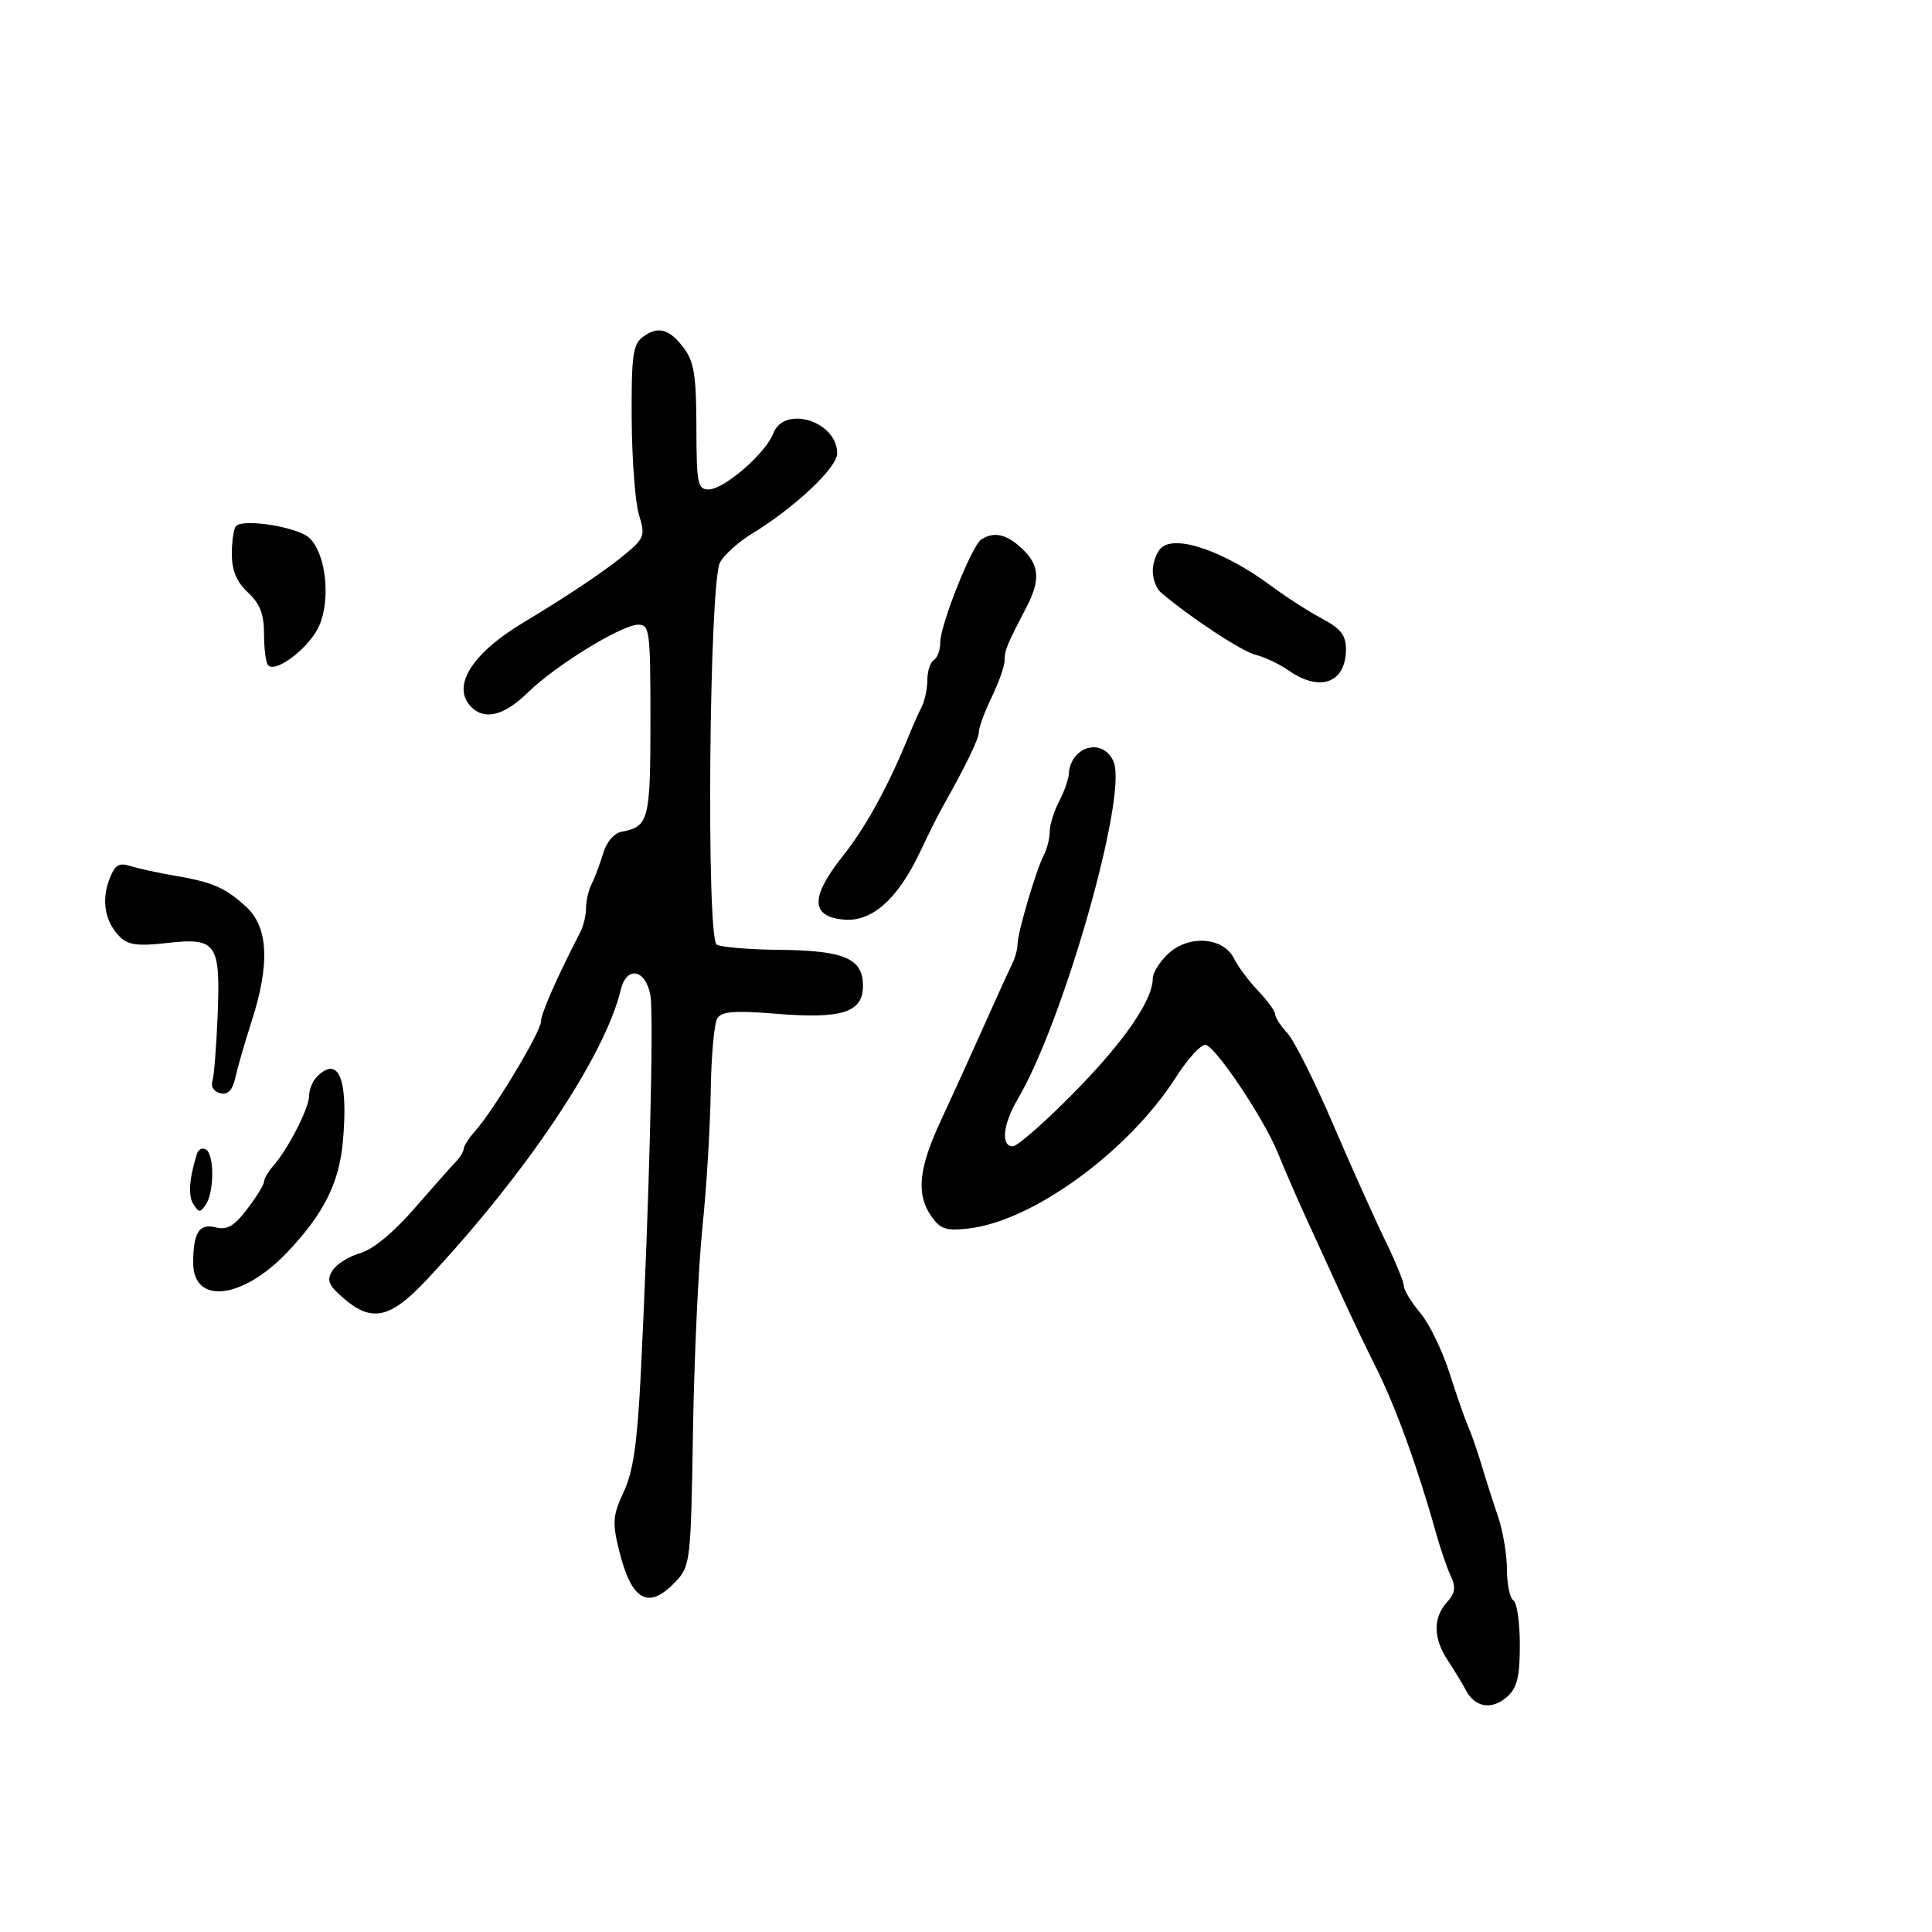 <svg xmlns="http://www.w3.org/2000/svg" width="300" height="300" viewBox="0 0 300 300" version="1.1">
	<path d="M 99.758 52.372 C 98.274 53.511, 98.027 55.395, 98.089 65.104 C 98.129 71.372, 98.638 78.045, 99.219 79.932 C 100.200 83.120, 100.059 83.548, 97.232 85.932 C 94.234 88.461, 88.361 92.411, 81.261 96.672 C 73.180 101.523, 70.038 106.638, 73.200 109.800 C 75.291 111.891, 78.303 111.110, 81.973 107.526 C 86.319 103.283, 96.554 97, 99.121 97 C 100.875 97, 101 97.986, 101 111.878 C 101 127.361, 100.739 128.369, 96.521 129.152 C 95.350 129.369, 94.178 130.742, 93.653 132.510 C 93.164 134.154, 92.368 136.281, 91.882 137.236 C 91.397 138.191, 91 139.885, 91 141 C 91 142.115, 90.596 143.809, 90.102 144.764 C 86.505 151.717, 84 157.403, 84 158.617 C 84 160.191, 76.746 172.281, 73.832 175.564 C 72.824 176.700, 72 177.970, 72 178.386 C 72 178.802, 71.438 179.724, 70.750 180.434 C 70.063 181.144, 67.160 184.415, 64.300 187.703 C 61.063 191.425, 57.894 194.028, 55.904 194.598 C 54.147 195.103, 52.212 196.326, 51.604 197.318 C 50.696 198.801, 50.999 199.555, 53.306 201.561 C 57.716 205.395, 60.590 204.770, 66.231 198.750 C 81.749 182.187, 93.916 164.010, 96.395 153.684 C 97.293 149.945, 100.223 150.470, 100.987 154.506 C 101.557 157.519, 100.796 187.509, 99.490 213.500 C 98.956 224.134, 98.322 228.497, 96.854 231.648 C 95.155 235.293, 95.064 236.386, 96.104 240.648 C 98.053 248.633, 100.689 250.089, 104.961 245.542 C 107.195 243.163, 107.281 242.409, 107.605 222.292 C 107.789 210.856, 108.453 196.550, 109.080 190.500 C 109.707 184.450, 110.283 175, 110.360 169.500 C 110.437 164, 110.899 158.881, 111.387 158.124 C 112.082 157.046, 114.051 156.891, 120.470 157.412 C 130.795 158.250, 134 157.219, 134 153.060 C 134 148.826, 131.114 147.591, 120.983 147.491 C 116.299 147.444, 111.937 147.079, 111.289 146.678 C 109.645 145.663, 110.123 90.432, 111.802 87.339 C 112.447 86.151, 114.668 84.147, 116.737 82.887 C 123.394 78.833, 129.999 72.616, 130 70.405 C 130.001 65.406, 121.771 62.842, 120.072 67.312 C 118.905 70.381, 112.419 76, 110.043 76 C 108.325 76, 108.154 75.134, 108.136 66.316 C 108.120 58.358, 107.775 56.175, 106.202 54.066 C 103.933 51.024, 102.131 50.550, 99.758 52.372 M 36.661 81.672 C 36.298 82.036, 36 83.980, 36 85.992 C 36 88.602, 36.717 90.325, 38.500 92 C 40.389 93.775, 41 95.364, 41 98.508 C 41 100.795, 41.288 102.955, 41.640 103.307 C 42.908 104.575, 48.198 100.427, 49.615 97.052 C 51.392 92.821, 50.558 85.815, 48.001 83.501 C 46.160 81.835, 37.840 80.493, 36.661 81.672 M 152.373 83.765 C 150.904 84.723, 146 97.038, 146 99.769 C 146 100.931, 145.550 102.160, 145 102.500 C 144.450 102.840, 144 104.223, 144 105.573 C 144 106.923, 143.603 108.809, 143.117 109.764 C 142.631 110.719, 141.778 112.625, 141.221 114 C 138.019 121.912, 134.475 128.398, 130.903 132.884 C 125.791 139.305, 125.846 142.361, 131.082 142.800 C 135.422 143.164, 139.431 139.578, 142.894 132.233 C 144.121 129.630, 145.632 126.600, 146.252 125.500 C 150.066 118.730, 152 114.737, 152 113.635 C 152 112.942, 152.900 110.513, 154 108.236 C 155.100 105.959, 156 103.394, 156 102.535 C 156 100.965, 156.333 100.152, 159.357 94.346 C 161.592 90.055, 161.423 87.746, 158.686 85.174 C 156.296 82.930, 154.329 82.491, 152.373 83.765 M 180.250 85.134 C 179.563 85.830, 179 87.417, 179 88.661 C 179 89.904, 179.563 91.402, 180.250 91.991 C 184.729 95.822, 192.863 101.175, 194.984 101.685 C 196.368 102.019, 198.694 103.126, 200.154 104.146 C 204.989 107.523, 209 106.015, 209 100.820 C 209 98.631, 208.204 97.616, 205.250 96.040 C 203.188 94.940, 199.700 92.698, 197.500 91.059 C 190.118 85.559, 182.435 82.920, 180.250 85.134 M 167.200 117.200 C 166.540 117.860, 165.997 119.098, 165.994 119.950 C 165.990 120.802, 165.315 122.789, 164.494 124.364 C 163.672 125.940, 163 128.083, 163 129.128 C 163 130.172, 162.592 131.809, 162.092 132.764 C 160.890 135.063, 158 144.855, 158 146.628 C 158 147.398, 157.609 148.809, 157.131 149.764 C 156.652 150.719, 154.656 155.100, 152.694 159.500 C 150.732 163.900, 147.748 170.461, 146.063 174.079 C 142.621 181.473, 142.236 185.464, 144.637 188.892 C 146.018 190.864, 146.917 191.156, 150.387 190.762 C 160.370 189.629, 175.231 178.796, 182.596 167.282 C 184.505 164.298, 186.603 162.034, 187.257 162.252 C 189.002 162.834, 196.298 173.788, 198.412 179 C 199.416 181.475, 201.268 185.750, 202.527 188.500 C 203.786 191.250, 206.255 196.650, 208.015 200.500 C 209.774 204.350, 212.289 209.626, 213.603 212.224 C 216.648 218.245, 220.110 227.773, 222.970 238 C 223.662 240.475, 224.700 243.508, 225.278 244.740 C 226.097 246.488, 225.962 247.384, 224.664 248.819 C 222.507 251.202, 222.552 254.403, 224.790 257.790 C 225.775 259.281, 227.060 261.400, 227.647 262.500 C 229.076 265.178, 231.722 265.562, 234.074 263.433 C 235.586 262.065, 236 260.339, 236 255.404 C 236 251.947, 235.550 248.840, 235 248.500 C 234.450 248.160, 234 246.011, 234 243.724 C 234 241.438, 233.382 237.752, 232.627 235.533 C 231.871 233.315, 230.716 229.700, 230.060 227.500 C 229.404 225.300, 228.466 222.600, 227.975 221.500 C 227.483 220.400, 226.177 216.657, 225.073 213.182 C 223.968 209.708, 221.925 205.511, 220.532 203.856 C 219.139 202.201, 218 200.336, 218 199.713 C 218 199.089, 216.676 195.861, 215.058 192.540 C 213.440 189.218, 209.799 181.100, 206.968 174.500 C 204.136 167.900, 200.960 161.571, 199.909 160.436 C 198.859 159.300, 198 157.975, 198 157.490 C 198 157.006, 196.818 155.376, 195.374 153.868 C 193.930 152.361, 192.232 150.086, 191.601 148.814 C 189.959 145.501, 184.560 145.125, 181.391 148.103 C 180.076 149.338, 179 151.064, 179 151.939 C 179 155.314, 174.494 161.829, 166.681 169.750 C 162.206 174.287, 157.972 178, 157.272 178 C 155.379 178, 155.732 174.569, 158.026 170.681 C 165.101 158.689, 175.040 123.864, 172.953 118.376 C 171.983 115.826, 169.153 115.247, 167.200 117.200 M 16.962 136.599 C 15.715 139.879, 16.330 143.187, 18.610 145.467 C 19.883 146.740, 21.399 146.941, 25.899 146.432 C 33.631 145.557, 34.243 146.429, 33.794 157.690 C 33.601 162.535, 33.231 167.148, 32.971 167.941 C 32.706 168.751, 33.250 169.546, 34.214 169.757 C 35.422 170.022, 36.112 169.300, 36.548 167.316 C 36.889 165.767, 38.030 161.825, 39.084 158.556 C 41.932 149.719, 41.663 143.986, 38.250 140.834 C 34.996 137.828, 33.030 136.975, 27 135.952 C 24.525 135.532, 21.496 134.871, 20.268 134.483 C 18.434 133.902, 17.844 134.280, 16.962 136.599 M 49.200 167.200 C 48.540 167.860, 48 169.196, 48 170.170 C 48 172.061, 44.708 178.471, 42.399 181.079 C 41.629 181.947, 41 183.030, 41 183.484 C 41 183.939, 39.825 185.852, 38.388 187.736 C 36.353 190.404, 35.271 191.034, 33.492 190.587 C 30.920 189.942, 30 191.394, 30 196.103 C 30 202.581, 37.538 201.798, 44.457 194.601 C 50.153 188.677, 52.652 183.769, 53.233 177.371 C 54.121 167.576, 52.617 163.783, 49.200 167.200 M 30.576 179.187 C 29.363 183.079, 29.186 185.676, 30.042 187.008 C 30.890 188.330, 31.113 188.329, 31.985 187 C 33.274 185.035, 33.280 179.291, 31.993 178.496 C 31.439 178.153, 30.802 178.464, 30.576 179.187" stroke="none" fill="black" fill-rule="evenodd"/>
</svg>